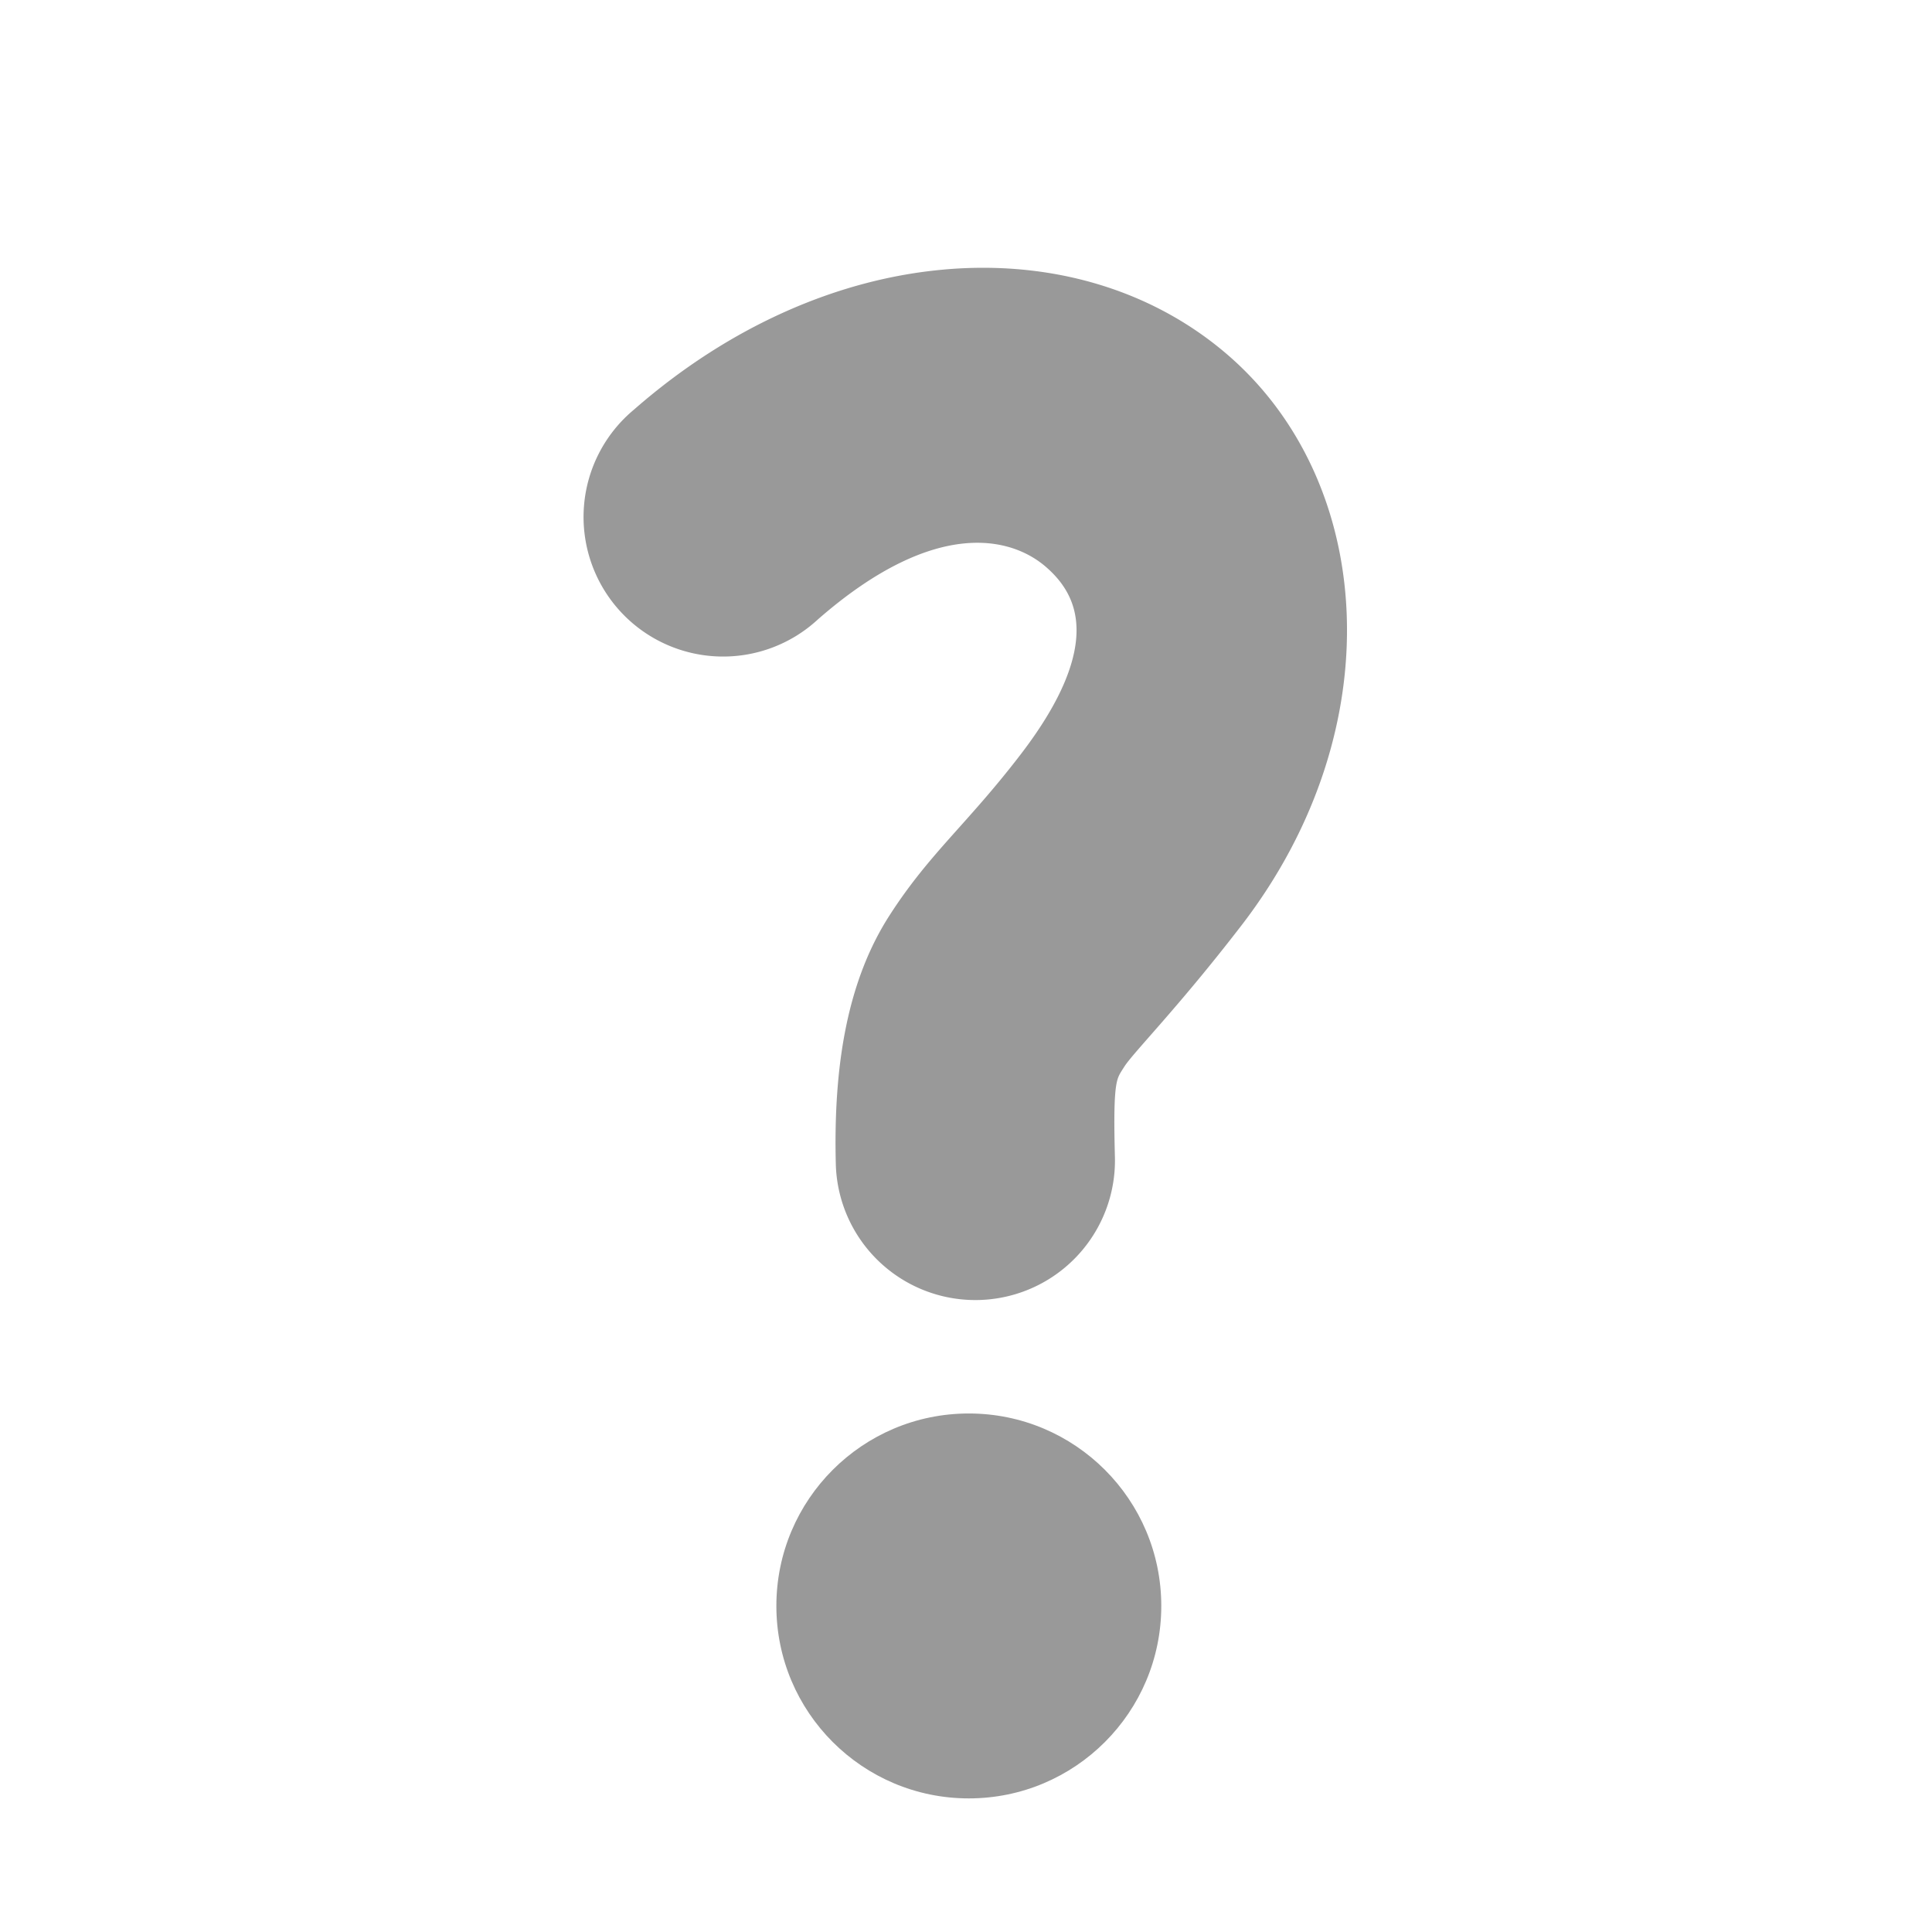 <?xml version="1.0" encoding="UTF-8" standalone="no"?>
<!-- Created with Inkscape (http://www.inkscape.org/) -->

<svg
   xmlns:dc="http://purl.org/dc/elements/1.1/"
   xmlns:cc="http://creativecommons.org/ns#"
   xmlns:rdf="http://www.w3.org/1999/02/22-rdf-syntax-ns#"
   xmlns:svg="http://www.w3.org/2000/svg"
   xmlns="http://www.w3.org/2000/svg"
   xmlns:sodipodi="http://sodipodi.sourceforge.net/DTD/sodipodi-0.dtd"
   xmlns:inkscape="http://www.inkscape.org/namespaces/inkscape"
   width="13"
   height="13"
   viewBox="0 0 13 13"
   id="svg4505"
   version="1.1"
   inkscape:version="0.92.2 (5c3e80d, 2017-08-06)"
   sodipodi:docname="dock-help.svg"
   inkscape:export-filename="H:\Documents\images\icons\inviwo\dock-help.png"
   inkscape:export-xdpi="96"
   inkscape:export-ydpi="96">
  <defs
     id="defs4507" />
  <sodipodi:namedview
     id="base"
     pagecolor="#ffffff"
     bordercolor="#666666"
     borderopacity="1.0"
     inkscape:pageopacity="0.0"
     inkscape:pageshadow="2"
     inkscape:zoom="39.869944"
     inkscape:cx="2.2994406"
     inkscape:cy="5.6714743"
     inkscape:document-units="px"
     inkscape:current-layer="layer1"
     showgrid="true"
     units="px"
     inkscape:window-width="1920"
     inkscape:window-height="1137"
     inkscape:window-x="-8"
     inkscape:window-y="-8"
     inkscape:window-maximized="1"
     inkscape:snap-bbox="true"
     inkscape:bbox-nodes="true"
     inkscape:snap-global="false">
    <inkscape:grid
       type="xygrid"
       id="grid5077" />
  </sodipodi:namedview>
  <g
     inkscape:label="Layer 1"
     inkscape:groupmode="layer"
     id="layer1"
     transform="translate(0,-1039.362)">
    <path
       style="color:#000000;font-style:normal;font-variant:normal;font-weight:normal;font-stretch:normal;font-size:medium;line-height:normal;font-family:sans-serif;font-variant-ligatures:normal;font-variant-position:normal;font-variant-caps:normal;font-variant-numeric:normal;font-variant-alternates:normal;font-feature-settings:normal;text-indent:0;text-align:start;text-decoration:none;text-decoration-line:none;text-decoration-style:solid;text-decoration-color:#000000;letter-spacing:normal;word-spacing:normal;text-transform:none;writing-mode:lr-tb;direction:ltr;text-orientation:mixed;dominant-baseline:auto;baseline-shift:baseline;text-anchor:start;white-space:normal;shape-padding:0;clip-rule:nonzero;display:inline;overflow:visible;visibility:visible;opacity:1;isolation:auto;mix-blend-mode:normal;color-interpolation:sRGB;color-interpolation-filters:linearRGB;solid-color:#000000;solid-opacity:1;vector-effect:none;fill:#999999;fill-opacity:1;fill-rule:nonzero;stroke:#999999;stroke-width:0.2;stroke-linecap:round;stroke-linejoin:round;stroke-miterlimit:4;stroke-dasharray:none;stroke-dashoffset:0;stroke-opacity:1;marker:none;color-rendering:auto;image-rendering:auto;shape-rendering:auto;text-rendering:auto;enable-background:accumulate"
       d="m 6.365,1041.275 c -0.68,0.059 -1.397,0.361 -2.035,0.92 a 0.839,0.839 0 1 0 1.105,1.262 c 0.835,-0.732 1.4,-0.582 1.66,-0.363 0.26,0.219 0.453,0.624 -0.15,1.408 -0.364,0.474 -0.614,0.666 -0.877,1.076 -0.263,0.41 -0.361,0.949 -0.344,1.615 a 0.839,0.839 0 1 0 1.678,-0.045 c -0.014,-0.539 0.012,-0.557 0.08,-0.664 0.068,-0.107 0.357,-0.391 0.793,-0.957 0.989,-1.285 0.875,-2.899 -0.1,-3.719 -0.487,-0.41 -1.13,-0.593 -1.811,-0.533 z"
       id="path6628"
       inkscape:connector-curvature="0" />
    <circle
       style="opacity:1;vector-effect:none;fill:#999999;fill-opacity:1;stroke:none;stroke-width:1.135;stroke-linecap:round;stroke-linejoin:round;stroke-miterlimit:4;stroke-dasharray:none;stroke-dashoffset:0;stroke-opacity:1;marker:none"
       id="path6644"
       cx="6.519"
       cy="1050.168"
       r="1.295" />
  </g>
</svg>
